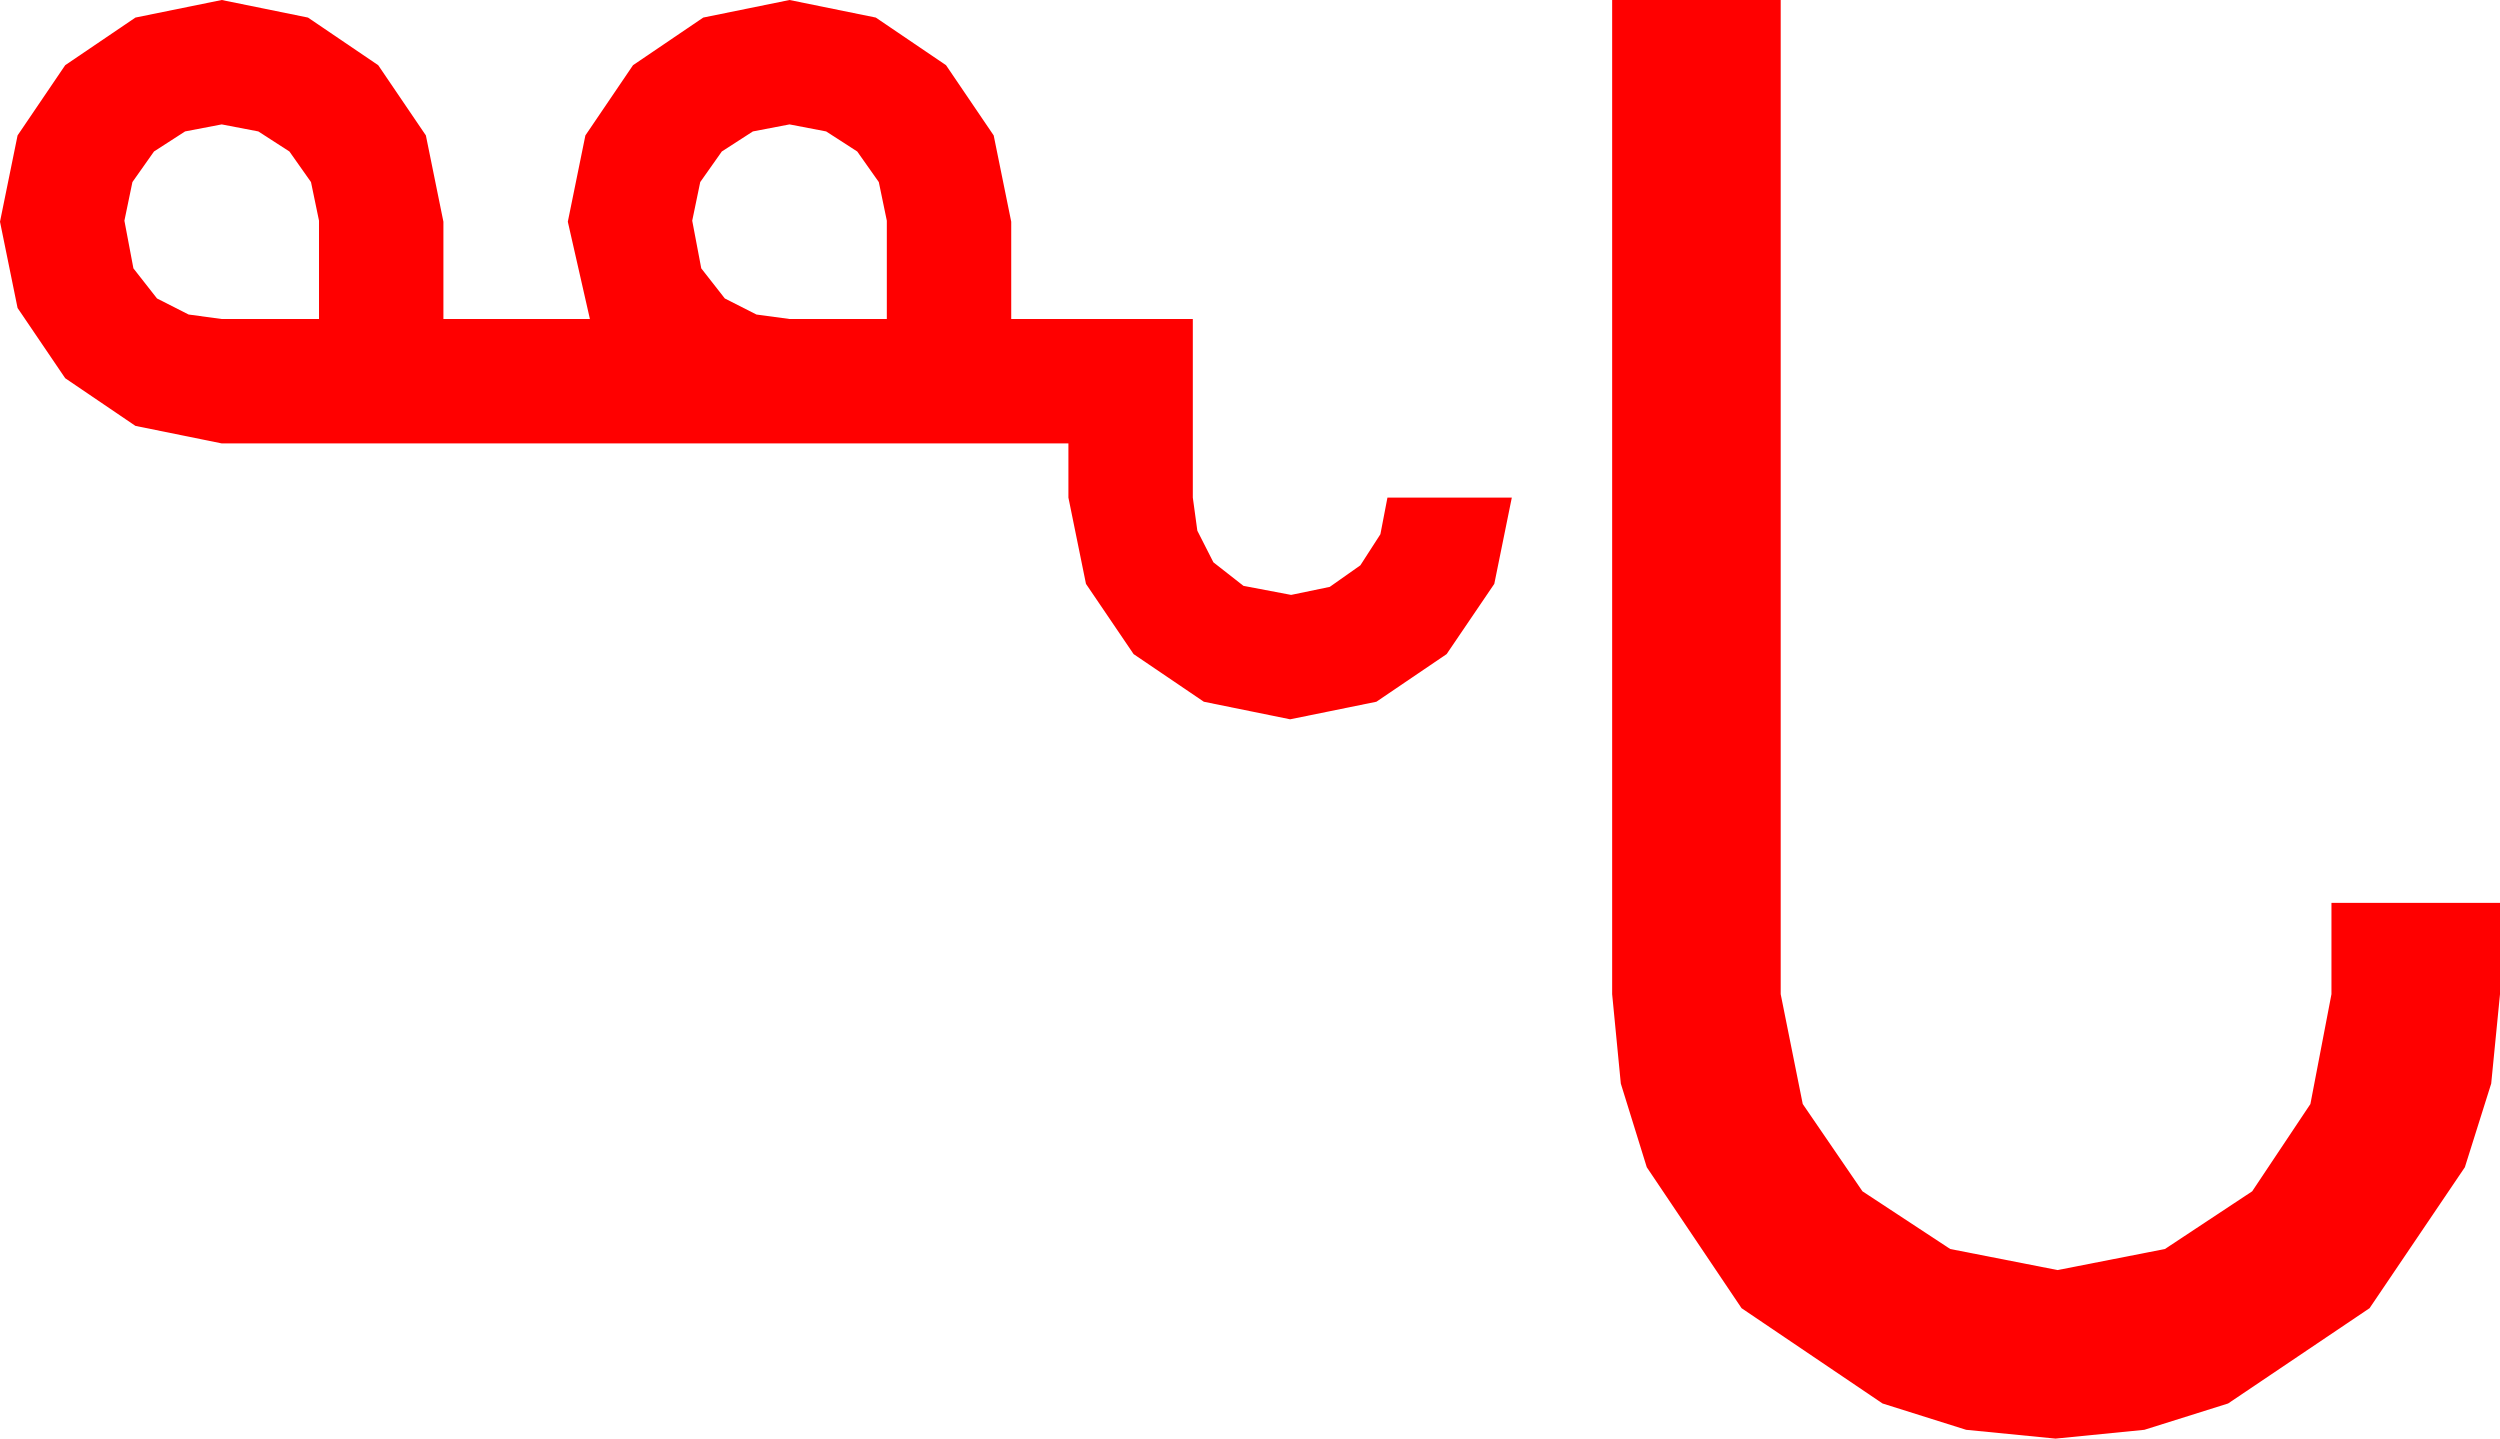 <?xml version="1.0" encoding="utf-8"?>
<!DOCTYPE svg PUBLIC "-//W3C//DTD SVG 1.1//EN" "http://www.w3.org/Graphics/SVG/1.1/DTD/svg11.dtd">
<svg width="73.008" height="42.012" xmlns="http://www.w3.org/2000/svg" xmlns:xlink="http://www.w3.org/1999/xlink" xmlns:xml="http://www.w3.org/XML/1998/namespace" version="1.1">
  <g>
    <g>
      <path style="fill:#FF0000;fill-opacity:1" d="M23.057,3.633L21.987,3.838 21.079,4.424 20.449,5.317 20.215,6.445 20.479,7.837 21.167,8.716 22.09,9.185 23.057,9.316 25.898,9.316 25.898,6.445 25.664,5.317 25.034,4.424 24.126,3.838 23.057,3.633z M6.475,3.633L5.405,3.838 4.497,4.424 3.867,5.317 3.633,6.445 3.896,7.837 4.585,8.716 5.508,9.185 6.475,9.316 9.316,9.316 9.316,6.445 9.082,5.317 8.452,4.424 7.544,3.838 6.475,3.633z M47.08,0L52.002,0 52.002,29.033 52.646,32.241 54.39,34.79 56.953,36.475 60.088,37.09 63.223,36.475 65.771,34.79 67.471,32.241 68.086,29.033 68.086,26.367 73.008,26.367 73.008,29.033 72.751,31.644 71.982,34.087 69.199,38.203 65.068,40.986 62.622,41.755 60.029,42.012 57.418,41.755 54.976,40.986 50.859,38.203 48.091,34.087 47.333,31.644 47.08,29.033 47.08,0z M6.475,0L8.994,0.513 11.045,1.904 12.437,3.955 12.949,6.475 12.949,9.316 17.227,9.316 16.582,6.475 17.095,3.955 18.486,1.904 20.537,0.513 23.057,0 25.576,0.513 27.627,1.904 29.019,3.955 29.531,6.475 29.531,9.316 34.834,9.316 34.834,14.531 34.966,15.498 35.435,16.421 36.313,17.109 37.705,17.373 38.833,17.139 39.727,16.509 40.312,15.601 40.518,14.531 44.15,14.531 43.638,17.051 42.246,19.102 40.195,20.493 37.676,21.006 35.156,20.493 33.105,19.102 31.714,17.051 31.201,14.531 31.201,12.949 6.475,12.949 3.955,12.437 1.904,11.045 0.513,8.994 0,6.475 0.513,3.955 1.904,1.904 3.955,0.513 6.475,0z" />
    </g>
  </g>
</svg>